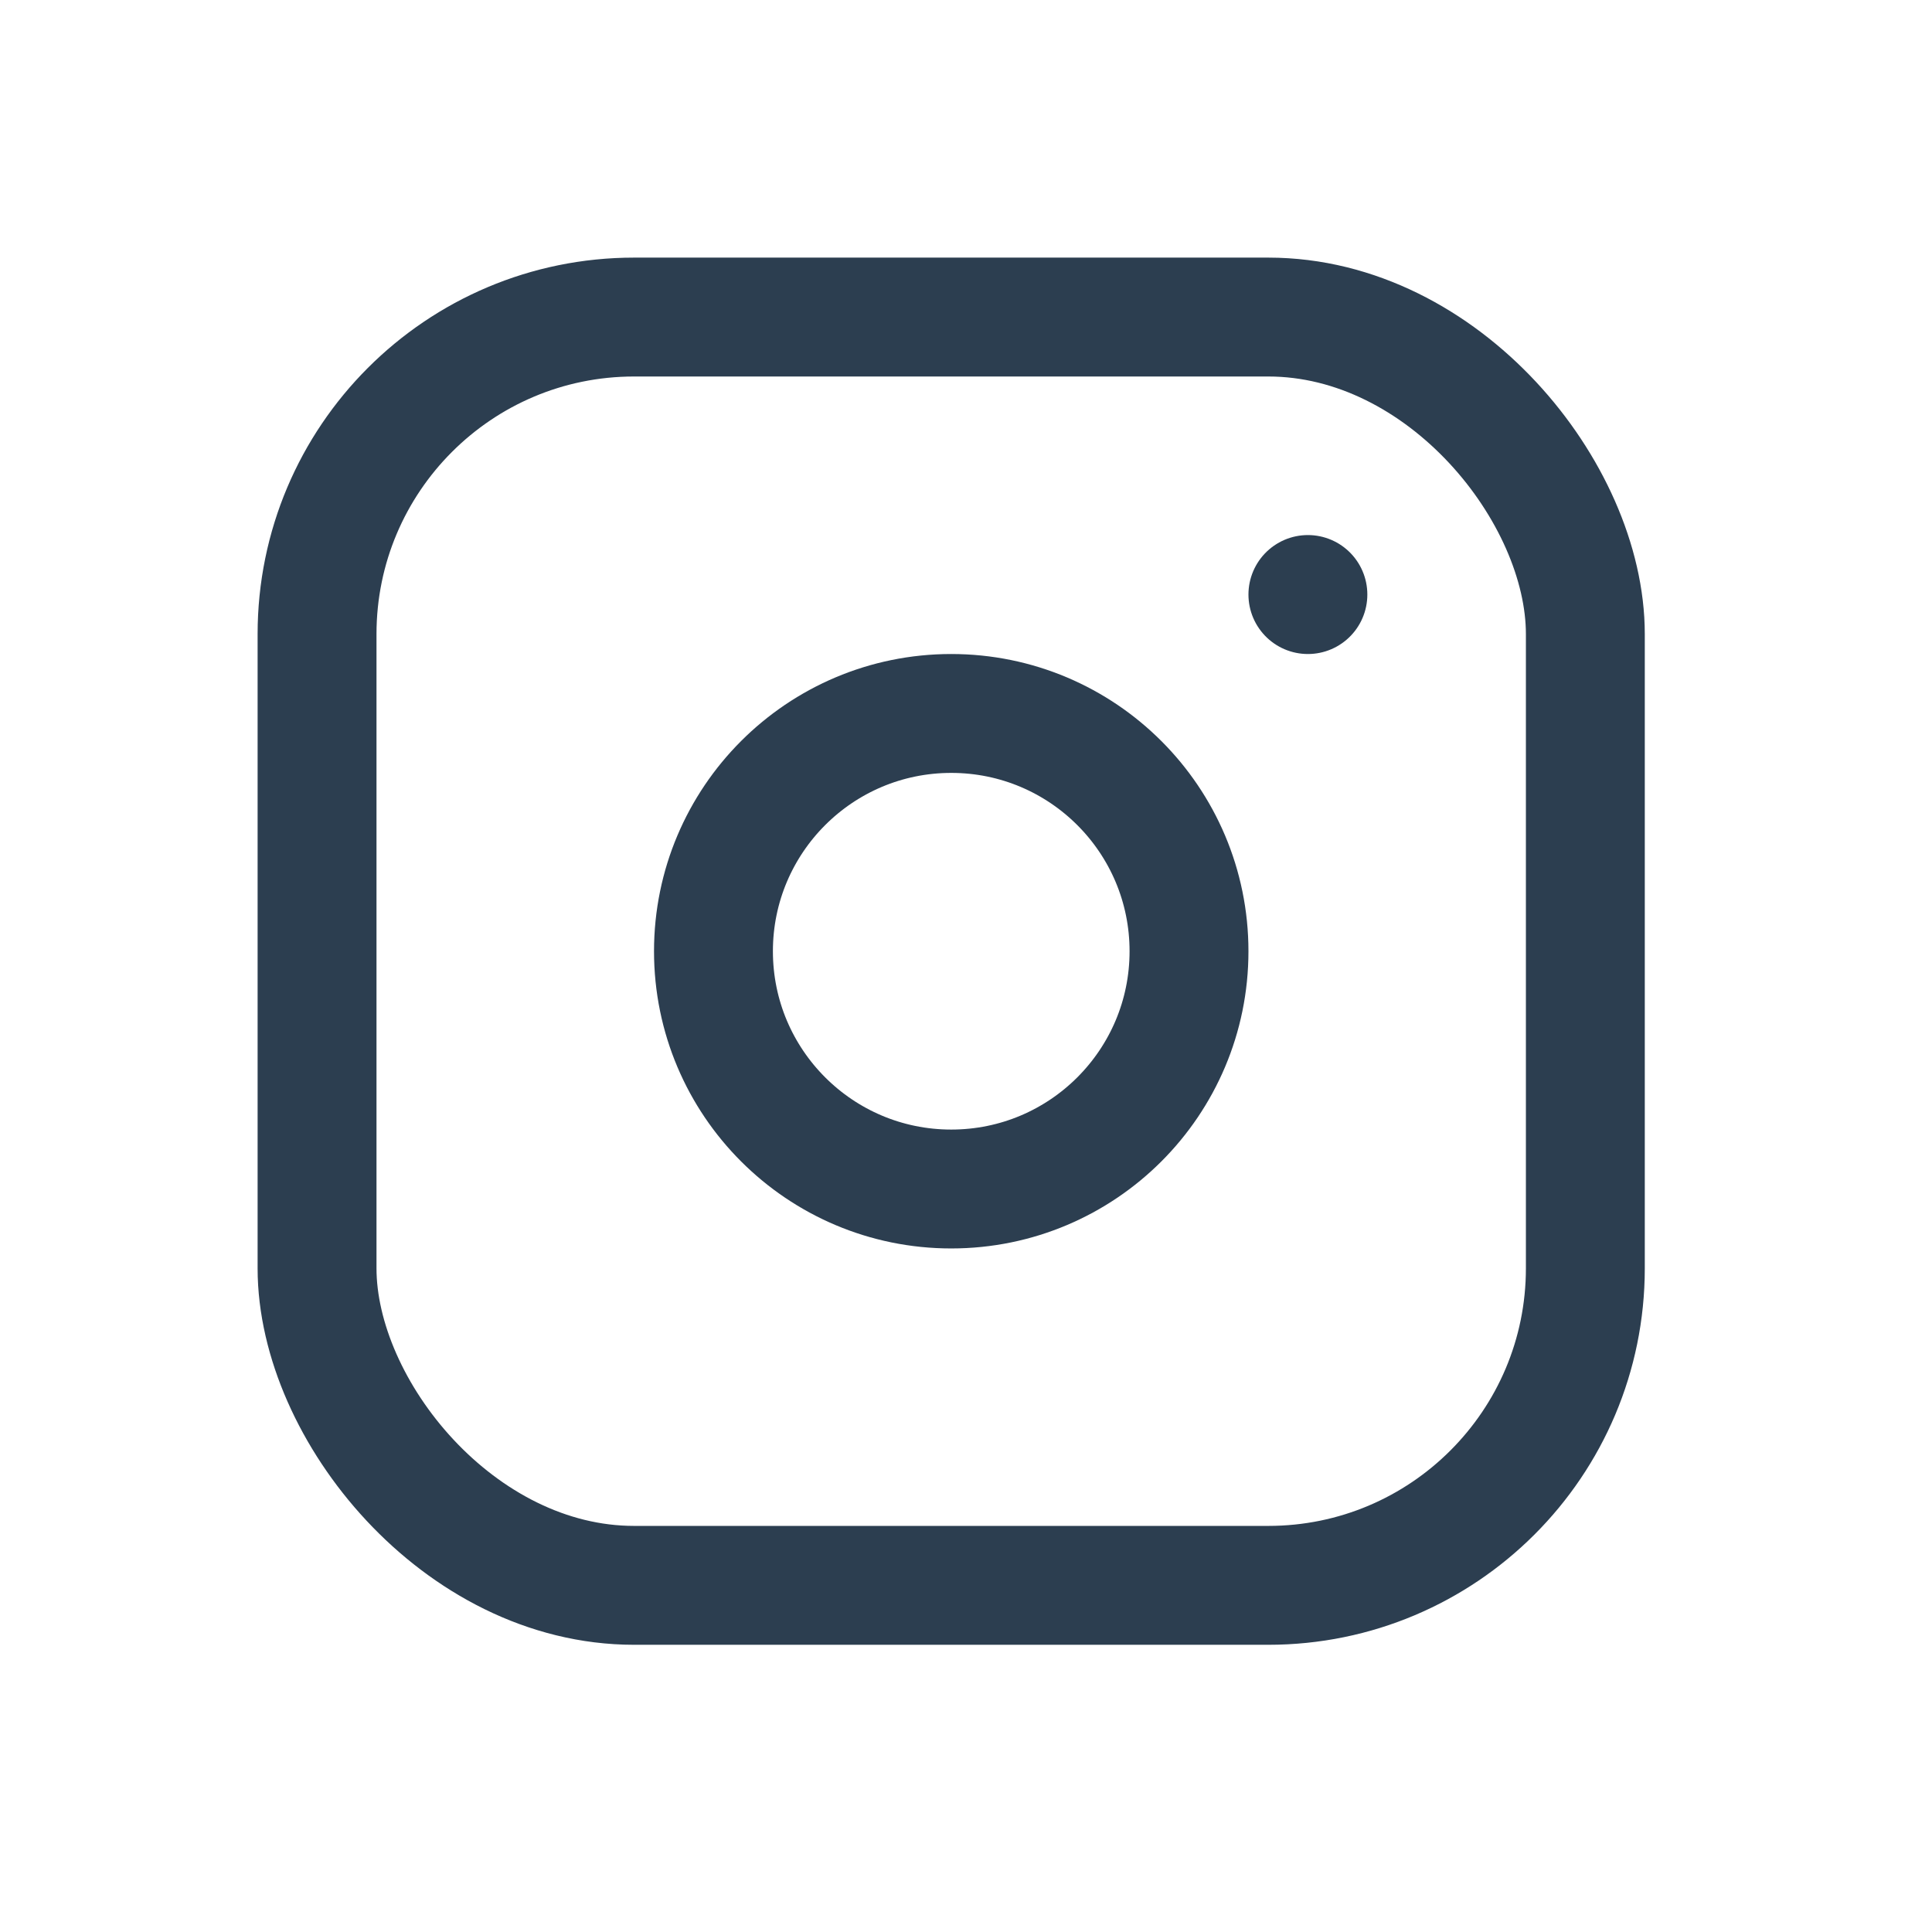<?xml version="1.0" encoding="UTF-8"?>
<svg width="28px" height="28px" viewBox="0 0 28 28" version="1.1" xmlns="http://www.w3.org/2000/svg" xmlns:xlink="http://www.w3.org/1999/xlink">
    <title>instagram</title>
    <defs>
        <filter id="filter-1">
            <feColorMatrix in="SourceGraphic" type="matrix" values="0 0 0 0 1 0 0 0 0 1 0 0 0 0 1 0 0 0 1 0"></feColorMatrix>
        </filter>
    </defs>
    <g id="Page-2" stroke="none" stroke-width="1" fill="none" fill-rule="evenodd">
        <g id="Homepage-desktop" transform="translate(-1437, -3485)">
            <g id="instagram" transform="translate(-0.053, 3340.683)" filter="url(#filter-1)">
                <g transform="translate(1437.053, 144.317)">
                    <polygon id="Path" points="-6.39488462e-14 -6.39488462e-14 27.571 -6.39488462e-14 27.571 27.571 -6.39488462e-14 27.571"></polygon>
                    <rect id="Rectangle" stroke="#2C3E50" stroke-width="1.723" stroke-linecap="round" stroke-linejoin="round" x="4.595" y="4.595" width="18.381" height="18.381" rx="4.595"></rect>
                    <circle id="Oval" stroke="#2C3E50" stroke-width="1.723" stroke-linecap="round" stroke-linejoin="round" cx="13.786" cy="13.786" r="3.446"></circle>
                    <line x1="18.955" y1="8.616" x2="18.955" y2="8.617" id="Path" stroke="#2C3E50" stroke-width="1.723" stroke-linecap="round" stroke-linejoin="round"></line>
                </g>
            </g>
        </g>
    </g>
</svg>